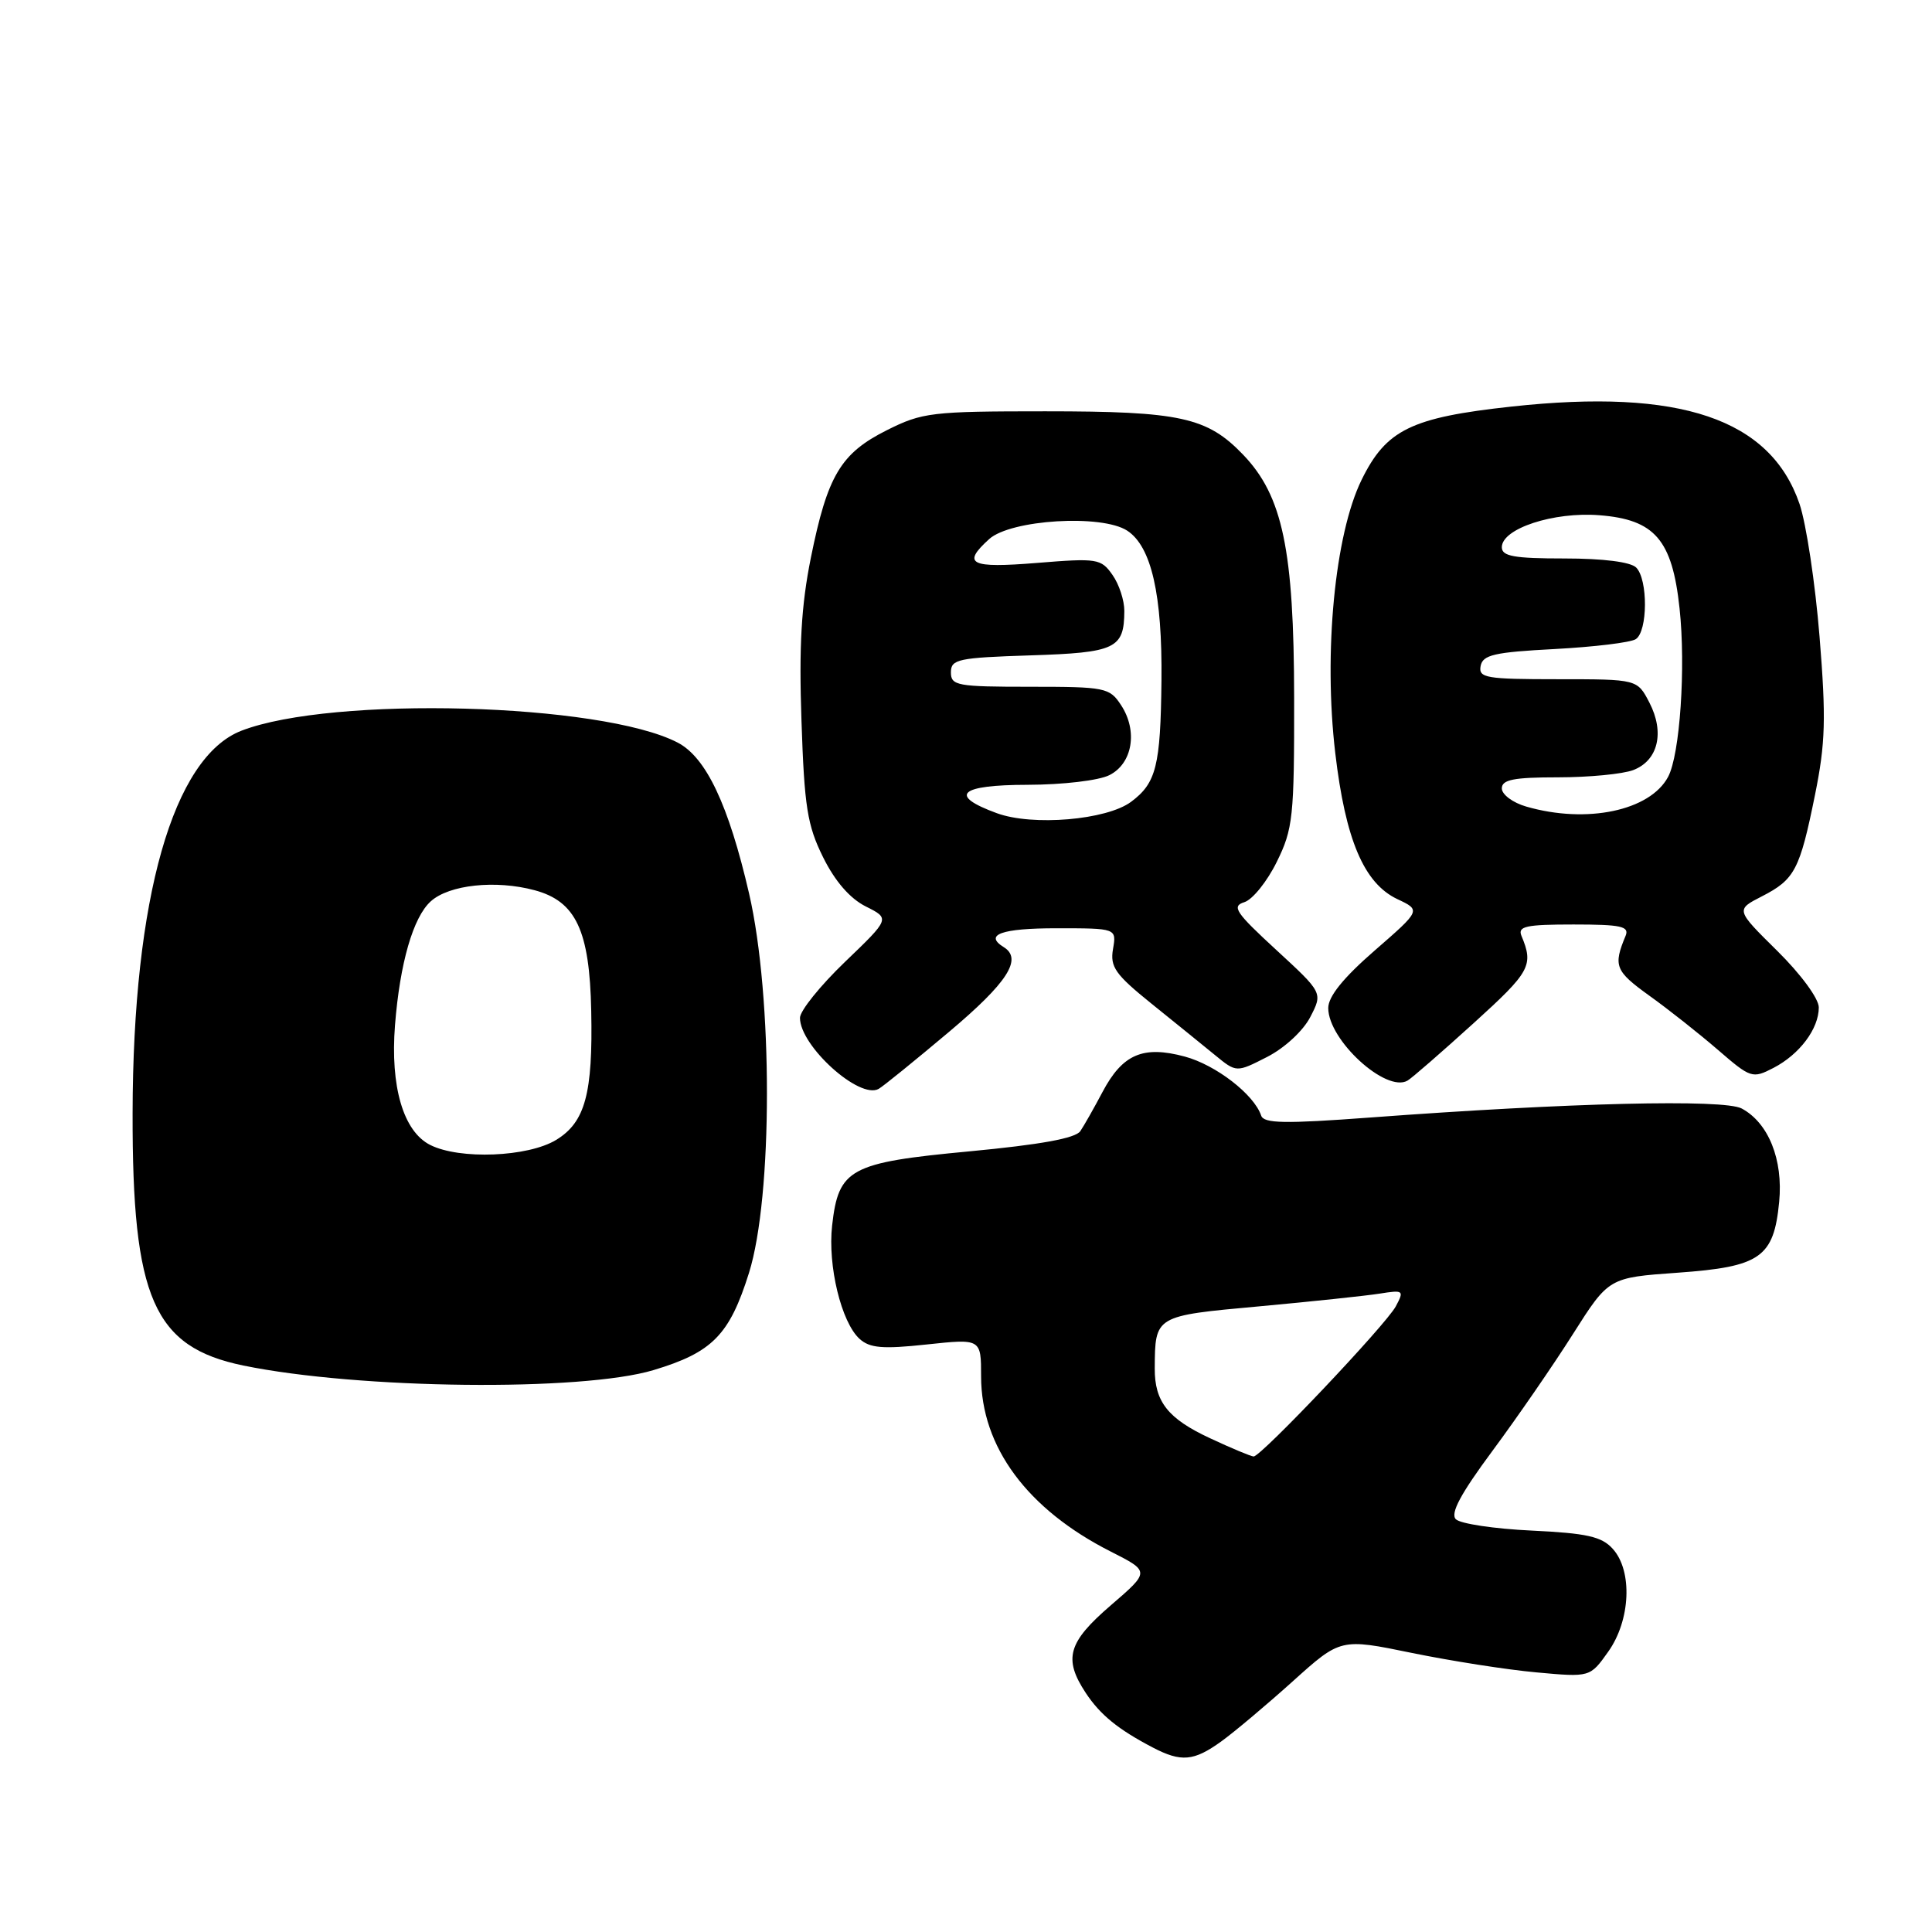 <?xml version="1.0" encoding="UTF-8" standalone="no"?>
<!DOCTYPE svg PUBLIC "-//W3C//DTD SVG 1.1//EN" "http://www.w3.org/Graphics/SVG/1.1/DTD/svg11.dtd" >
<svg xmlns="http://www.w3.org/2000/svg" xmlns:xlink="http://www.w3.org/1999/xlink" version="1.1" viewBox="0 0 256 256">
 <g >
 <path fill="currentColor"
d=" M 161.82 230.75 C 163.54 229.51 167.80 225.93 171.29 222.79 C 177.63 217.08 177.63 217.08 187.07 219.02 C 192.25 220.08 199.69 221.25 203.59 221.60 C 210.69 222.25 210.69 222.25 213.09 218.87 C 216.06 214.71 216.35 208.15 213.70 205.23 C 212.24 203.60 210.27 203.16 202.95 202.81 C 198.02 202.58 193.50 201.90 192.91 201.31 C 192.14 200.54 193.54 197.94 197.77 192.23 C 201.03 187.83 205.83 180.87 208.43 176.76 C 213.17 169.29 213.17 169.29 222.31 168.64 C 233.27 167.86 235.04 166.62 235.75 159.25 C 236.29 153.65 234.33 148.78 230.78 146.88 C 228.41 145.62 207.95 146.11 181.52 148.08 C 170.21 148.92 167.46 148.87 167.11 147.82 C 166.17 145.02 161.11 141.11 156.99 140.00 C 151.45 138.51 148.74 139.68 146.08 144.71 C 144.98 146.79 143.66 149.12 143.15 149.88 C 142.51 150.83 137.86 151.67 128.46 152.56 C 112.59 154.05 111.11 154.85 110.26 162.39 C 109.66 167.72 111.48 175.22 113.90 177.41 C 115.25 178.63 116.96 178.78 122.79 178.15 C 130.00 177.38 130.00 177.38 130.00 182.38 C 130.00 191.71 136.12 199.99 147.16 205.58 C 152.39 208.23 152.39 208.23 147.19 212.71 C 141.50 217.61 140.88 219.78 143.86 224.31 C 145.79 227.23 148.15 229.15 152.76 231.56 C 156.52 233.52 158.19 233.37 161.82 230.75 Z  M 86.61 181.54 C 94.39 179.20 96.66 176.89 99.24 168.68 C 102.41 158.59 102.42 132.10 99.26 118.41 C 96.54 106.64 93.56 100.34 89.78 98.39 C 79.66 93.15 44.00 92.18 32.00 96.82 C 22.94 100.32 17.62 118.99 17.57 147.50 C 17.52 172.02 20.36 178.49 32.24 180.94 C 47.50 184.08 77.11 184.41 86.61 181.54 Z  M 125.75 136.73 C 133.50 130.21 135.53 127.06 133.00 125.50 C 130.34 123.85 132.72 123.00 139.97 123.00 C 147.95 123.00 147.95 123.00 147.48 125.75 C 147.07 128.12 147.78 129.12 152.59 133.00 C 155.66 135.47 159.45 138.54 161.00 139.81 C 163.83 142.13 163.83 142.13 167.90 140.05 C 170.21 138.87 172.67 136.60 173.62 134.76 C 175.28 131.55 175.28 131.55 169.10 125.86 C 163.71 120.90 163.16 120.08 164.89 119.54 C 165.98 119.19 167.91 116.79 169.18 114.20 C 171.33 109.84 171.50 108.27 171.48 92.50 C 171.46 72.88 169.96 65.72 164.74 60.27 C 159.96 55.28 156.41 54.50 138.50 54.50 C 123.43 54.50 122.21 54.65 117.52 57.00 C 111.39 60.07 109.64 63.02 107.44 73.92 C 106.17 80.23 105.86 85.64 106.20 95.52 C 106.58 106.92 106.97 109.37 109.07 113.60 C 110.65 116.79 112.63 119.06 114.72 120.11 C 117.94 121.72 117.94 121.72 111.97 127.45 C 108.69 130.60 106.00 133.94 106.00 134.87 C 106.00 138.60 113.90 145.73 116.43 144.28 C 117.02 143.95 121.21 140.55 125.75 136.73 Z  M 195.28 135.56 C 202.78 128.76 203.24 127.93 201.60 124.00 C 201.08 122.74 202.20 122.50 208.50 122.50 C 214.80 122.50 215.92 122.74 215.40 124.00 C 213.74 127.98 214.02 128.67 218.50 131.90 C 221.05 133.72 225.15 136.97 227.62 139.10 C 231.98 142.87 232.20 142.95 235.00 141.50 C 238.45 139.71 241.00 136.32 241.00 133.49 C 241.00 132.32 238.63 129.09 235.49 125.99 C 229.98 120.55 229.98 120.55 233.46 118.77 C 237.82 116.53 238.48 115.28 240.50 105.31 C 241.88 98.48 241.98 95.24 241.10 84.36 C 240.53 77.29 239.33 69.38 238.45 66.78 C 234.58 55.48 222.63 51.44 200.31 53.87 C 186.97 55.32 183.67 56.94 180.41 63.60 C 176.87 70.83 175.36 86.48 176.93 99.79 C 178.28 111.27 180.73 117.03 185.14 119.13 C 188.29 120.61 188.29 120.61 182.14 125.96 C 177.99 129.57 176.00 132.04 176.00 133.57 C 176.00 137.82 183.65 144.83 186.50 143.19 C 187.05 142.88 191.00 139.44 195.28 135.56 Z  M 160.33 190.57 C 154.76 187.98 152.99 185.74 153.01 181.32 C 153.05 174.33 152.99 174.36 166.83 173.10 C 173.80 172.46 180.99 171.70 182.82 171.41 C 185.98 170.91 186.08 170.98 184.95 173.10 C 183.65 175.53 167.09 193.01 166.11 192.99 C 165.77 192.98 163.17 191.90 160.33 190.57 Z  M 57.00 151.71 C 53.44 149.91 51.70 143.99 52.34 135.83 C 52.99 127.61 54.74 121.54 57.08 119.43 C 59.51 117.23 65.68 116.57 70.84 117.96 C 76.31 119.43 78.13 123.29 78.34 133.94 C 78.57 144.90 77.54 148.70 73.70 151.04 C 69.96 153.32 60.90 153.68 57.00 151.71 Z  M 132.08 107.75 C 125.60 105.38 127.11 104.00 136.17 103.99 C 140.84 103.98 145.60 103.42 147.00 102.71 C 150.07 101.17 150.79 96.85 148.55 93.44 C 147.03 91.11 146.47 91.00 136.48 91.00 C 126.83 91.00 126.00 90.85 126.00 89.09 C 126.00 87.35 126.95 87.15 136.54 86.84 C 147.84 86.48 148.95 85.95 148.98 80.97 C 148.99 79.58 148.29 77.42 147.41 76.18 C 145.90 74.02 145.40 73.94 137.41 74.59 C 128.53 75.31 127.41 74.75 131.07 71.43 C 133.93 68.85 146.00 68.11 149.37 70.32 C 152.57 72.42 154.02 78.80 153.90 90.19 C 153.78 101.47 153.21 103.76 149.88 106.24 C 146.64 108.66 136.82 109.49 132.08 107.75 Z  M 202.25 106.88 C 200.46 106.37 199.00 105.28 199.00 104.47 C 199.00 103.31 200.56 103.00 206.43 103.00 C 210.52 103.00 215.01 102.57 216.41 102.04 C 219.71 100.78 220.60 97.06 218.56 93.11 C 216.95 90.00 216.95 90.00 206.40 90.00 C 196.90 90.00 195.89 89.83 196.19 88.25 C 196.47 86.77 198.00 86.42 206.01 86.00 C 211.23 85.72 216.06 85.14 216.75 84.69 C 218.34 83.66 218.38 76.78 216.80 75.20 C 216.06 74.46 212.42 74.00 207.30 74.00 C 200.62 74.00 199.00 73.71 199.00 72.51 C 199.00 70.04 205.86 67.79 211.92 68.27 C 219.27 68.84 221.58 71.52 222.55 80.61 C 223.39 88.42 222.60 100.01 221.03 102.94 C 218.63 107.43 210.25 109.19 202.25 106.88 Z "/>
</g>
</svg>